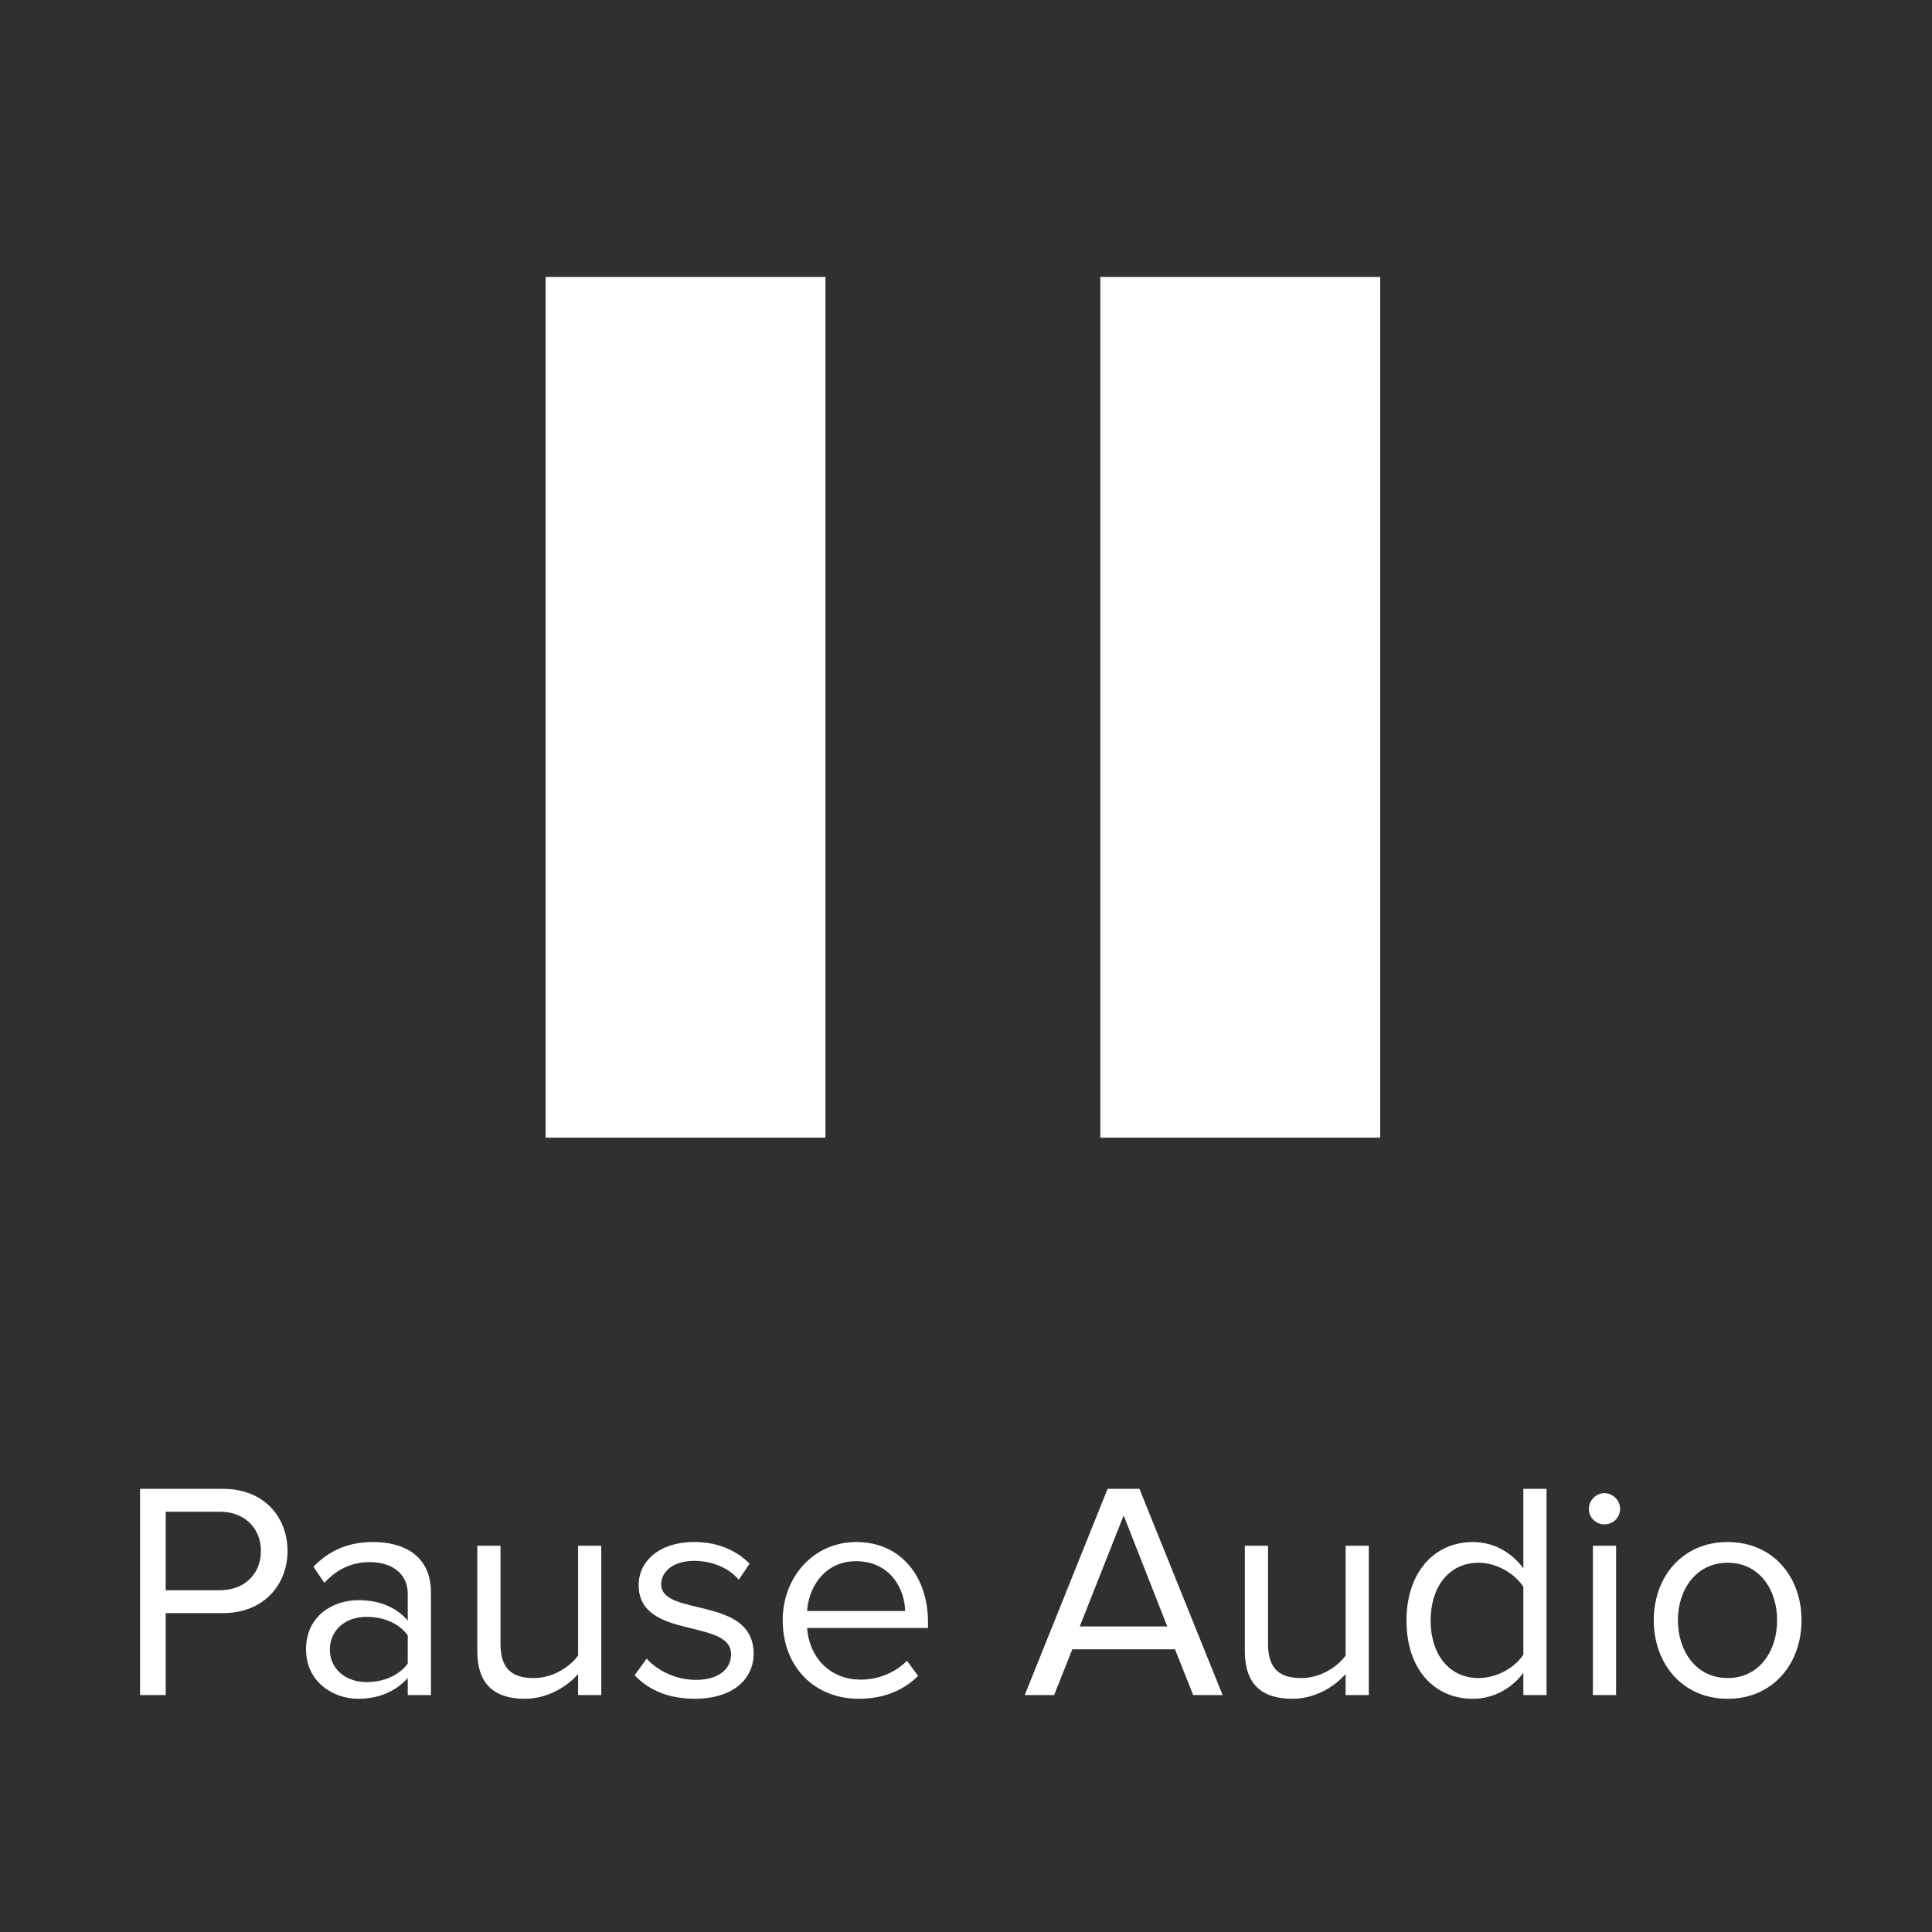 <?xml version="1.0" encoding="utf-8"?>
<!-- Generator: Adobe Illustrator 15.0.0, SVG Export Plug-In . SVG Version: 6.00 Build 0)  -->
<!DOCTYPE svg PUBLIC "-//W3C//DTD SVG 1.1//EN" "http://www.w3.org/Graphics/SVG/1.1/DTD/svg11.dtd">
<svg version="1.1" id="Layer_1" xmlns="http://www.w3.org/2000/svg" xmlns:xlink="http://www.w3.org/1999/xlink" x="0px" y="0px"
	 width="150px" height="150px" viewBox="0 0 150 150" enable-background="new 0 0 150 150" xml:space="preserve">
<g id="BG_Transp">
	<rect fill="#303030" width="150" height="150"/>
</g>
<g id="Pause_9_">
	<g>
		<rect x="85.43" y="21.5" fill="#FFFFFF" width="21.729" height="66.827"/>
		<rect x="42.359" y="21.5" fill="#FFFFFF" width="21.729" height="66.827"/>
	</g>
</g>
<g>
	<path fill="#FFFFFF" d="M10.873,131.604v-16.01h6.433c3.216,0,5.017,2.209,5.017,4.825s-1.848,4.824-5.017,4.824h-4.44v6.36H10.873
		L10.873,131.604z M20.258,120.419c0-1.801-1.296-3.049-3.192-3.049h-4.2v6.097h4.2C18.962,123.467,20.258,122.219,20.258,120.419z"
		/>
	<path fill="#FFFFFF" d="M31.658,131.604v-1.319c-0.96,1.057-2.28,1.608-3.84,1.608c-1.968,0-4.057-1.32-4.057-3.842
		c0-2.592,2.088-3.814,4.057-3.814c1.584,0,2.904,0.504,3.84,1.584v-2.09c0-1.56-1.248-2.447-2.928-2.447
		c-1.392,0-2.521,0.505-3.552,1.607l-0.84-1.248c1.248-1.295,2.736-1.92,4.632-1.92c2.448,0,4.489,1.104,4.489,3.912v7.969H31.658z
		 M31.658,129.155v-2.186c-0.696-0.96-1.92-1.438-3.192-1.438c-1.68,0-2.856,1.056-2.856,2.544c0,1.464,1.176,2.521,2.856,2.521
		C29.737,130.596,30.961,130.115,31.658,129.155z"/>
	<path fill="#FFFFFF" d="M44.882,131.604v-1.631c-0.888,1.008-2.4,1.92-4.128,1.92c-2.424,0-3.696-1.177-3.696-3.697v-8.185h1.8
		v7.634c0,2.039,1.032,2.64,2.592,2.64c1.417,0,2.76-0.815,3.433-1.752v-8.521h1.8v11.593H44.882z"/>
	<path fill="#FFFFFF" d="M49.272,130.066l0.936-1.295c0.768,0.888,2.232,1.655,3.816,1.655c1.776,0,2.736-0.841,2.736-1.991
		c0-2.81-7.177-1.08-7.177-5.377c0-1.801,1.56-3.336,4.32-3.336c1.968,0,3.36,0.743,4.296,1.68l-0.84,1.248
		c-0.696-0.84-1.968-1.465-3.457-1.465c-1.584,0-2.568,0.793-2.568,1.824c0,2.545,7.176,0.864,7.176,5.377
		c0,1.943-1.56,3.504-4.56,3.504C52.057,131.893,50.449,131.314,49.272,130.066z"/>
	<path fill="#FFFFFF" d="M60.769,125.795c0-3.359,2.4-6.072,5.713-6.072c3.504,0,5.568,2.736,5.568,6.217v0.457h-9.385
		c0.144,2.184,1.68,4.008,4.176,4.008c1.32,0,2.664-0.528,3.576-1.465l0.864,1.177c-1.152,1.151-2.712,1.776-4.608,1.776
		C63.241,131.893,60.769,129.419,60.769,125.795z M66.457,121.211c-2.472,0-3.696,2.088-3.792,3.864h7.608
		C70.25,123.348,69.098,121.211,66.457,121.211z"/>
	<path fill="#FFFFFF" d="M92.641,131.604l-1.416-3.553h-7.969l-1.416,3.553h-2.279l6.433-16.01h2.473l6.456,16.01H92.641z
		 M87.24,117.658l-3.408,8.617h6.793L87.24,117.658z"/>
	<path fill="#FFFFFF" d="M104.473,131.604v-1.631c-0.889,1.008-2.399,1.92-4.129,1.92c-2.424,0-3.695-1.177-3.695-3.697v-8.185
		h1.801v7.634c0,2.039,1.031,2.64,2.592,2.64c1.416,0,2.762-0.815,3.434-1.752v-8.521h1.799v11.593H104.473z"/>
	<path fill="#FFFFFF" d="M118.273,131.604v-1.729c-0.864,1.177-2.28,2.018-3.914,2.018c-3.022,0-5.159-2.306-5.159-6.072
		c0-3.696,2.112-6.098,5.159-6.098c1.562,0,2.978,0.769,3.914,2.041v-6.17h1.8v16.01H118.273z M118.273,128.459v-5.256
		c-0.648-1.01-2.041-1.872-3.48-1.872c-2.328,0-3.721,1.92-3.721,4.487c0,2.568,1.393,4.465,3.721,4.465
		C116.232,130.283,117.625,129.468,118.273,128.459z"/>
	<path fill="#FFFFFF" d="M123.359,117.154c0-0.672,0.553-1.225,1.201-1.225c0.672,0,1.224,0.553,1.224,1.225
		s-0.552,1.199-1.224,1.199C123.912,118.354,123.359,117.826,123.359,117.154z M123.672,131.604v-11.593h1.801v11.593H123.672z"/>
	<path fill="#FFFFFF" d="M128.398,125.795c0-3.359,2.209-6.072,5.736-6.072c3.528,0,5.737,2.713,5.737,6.072
		c0,3.36-2.209,6.098-5.737,6.098C130.607,131.893,128.398,129.155,128.398,125.795z M137.977,125.795
		c0-2.354-1.367-4.464-3.84-4.464s-3.865,2.11-3.865,4.464c0,2.376,1.394,4.488,3.865,4.488
		C136.607,130.283,137.977,128.171,137.977,125.795z"/>
</g>
</svg>
